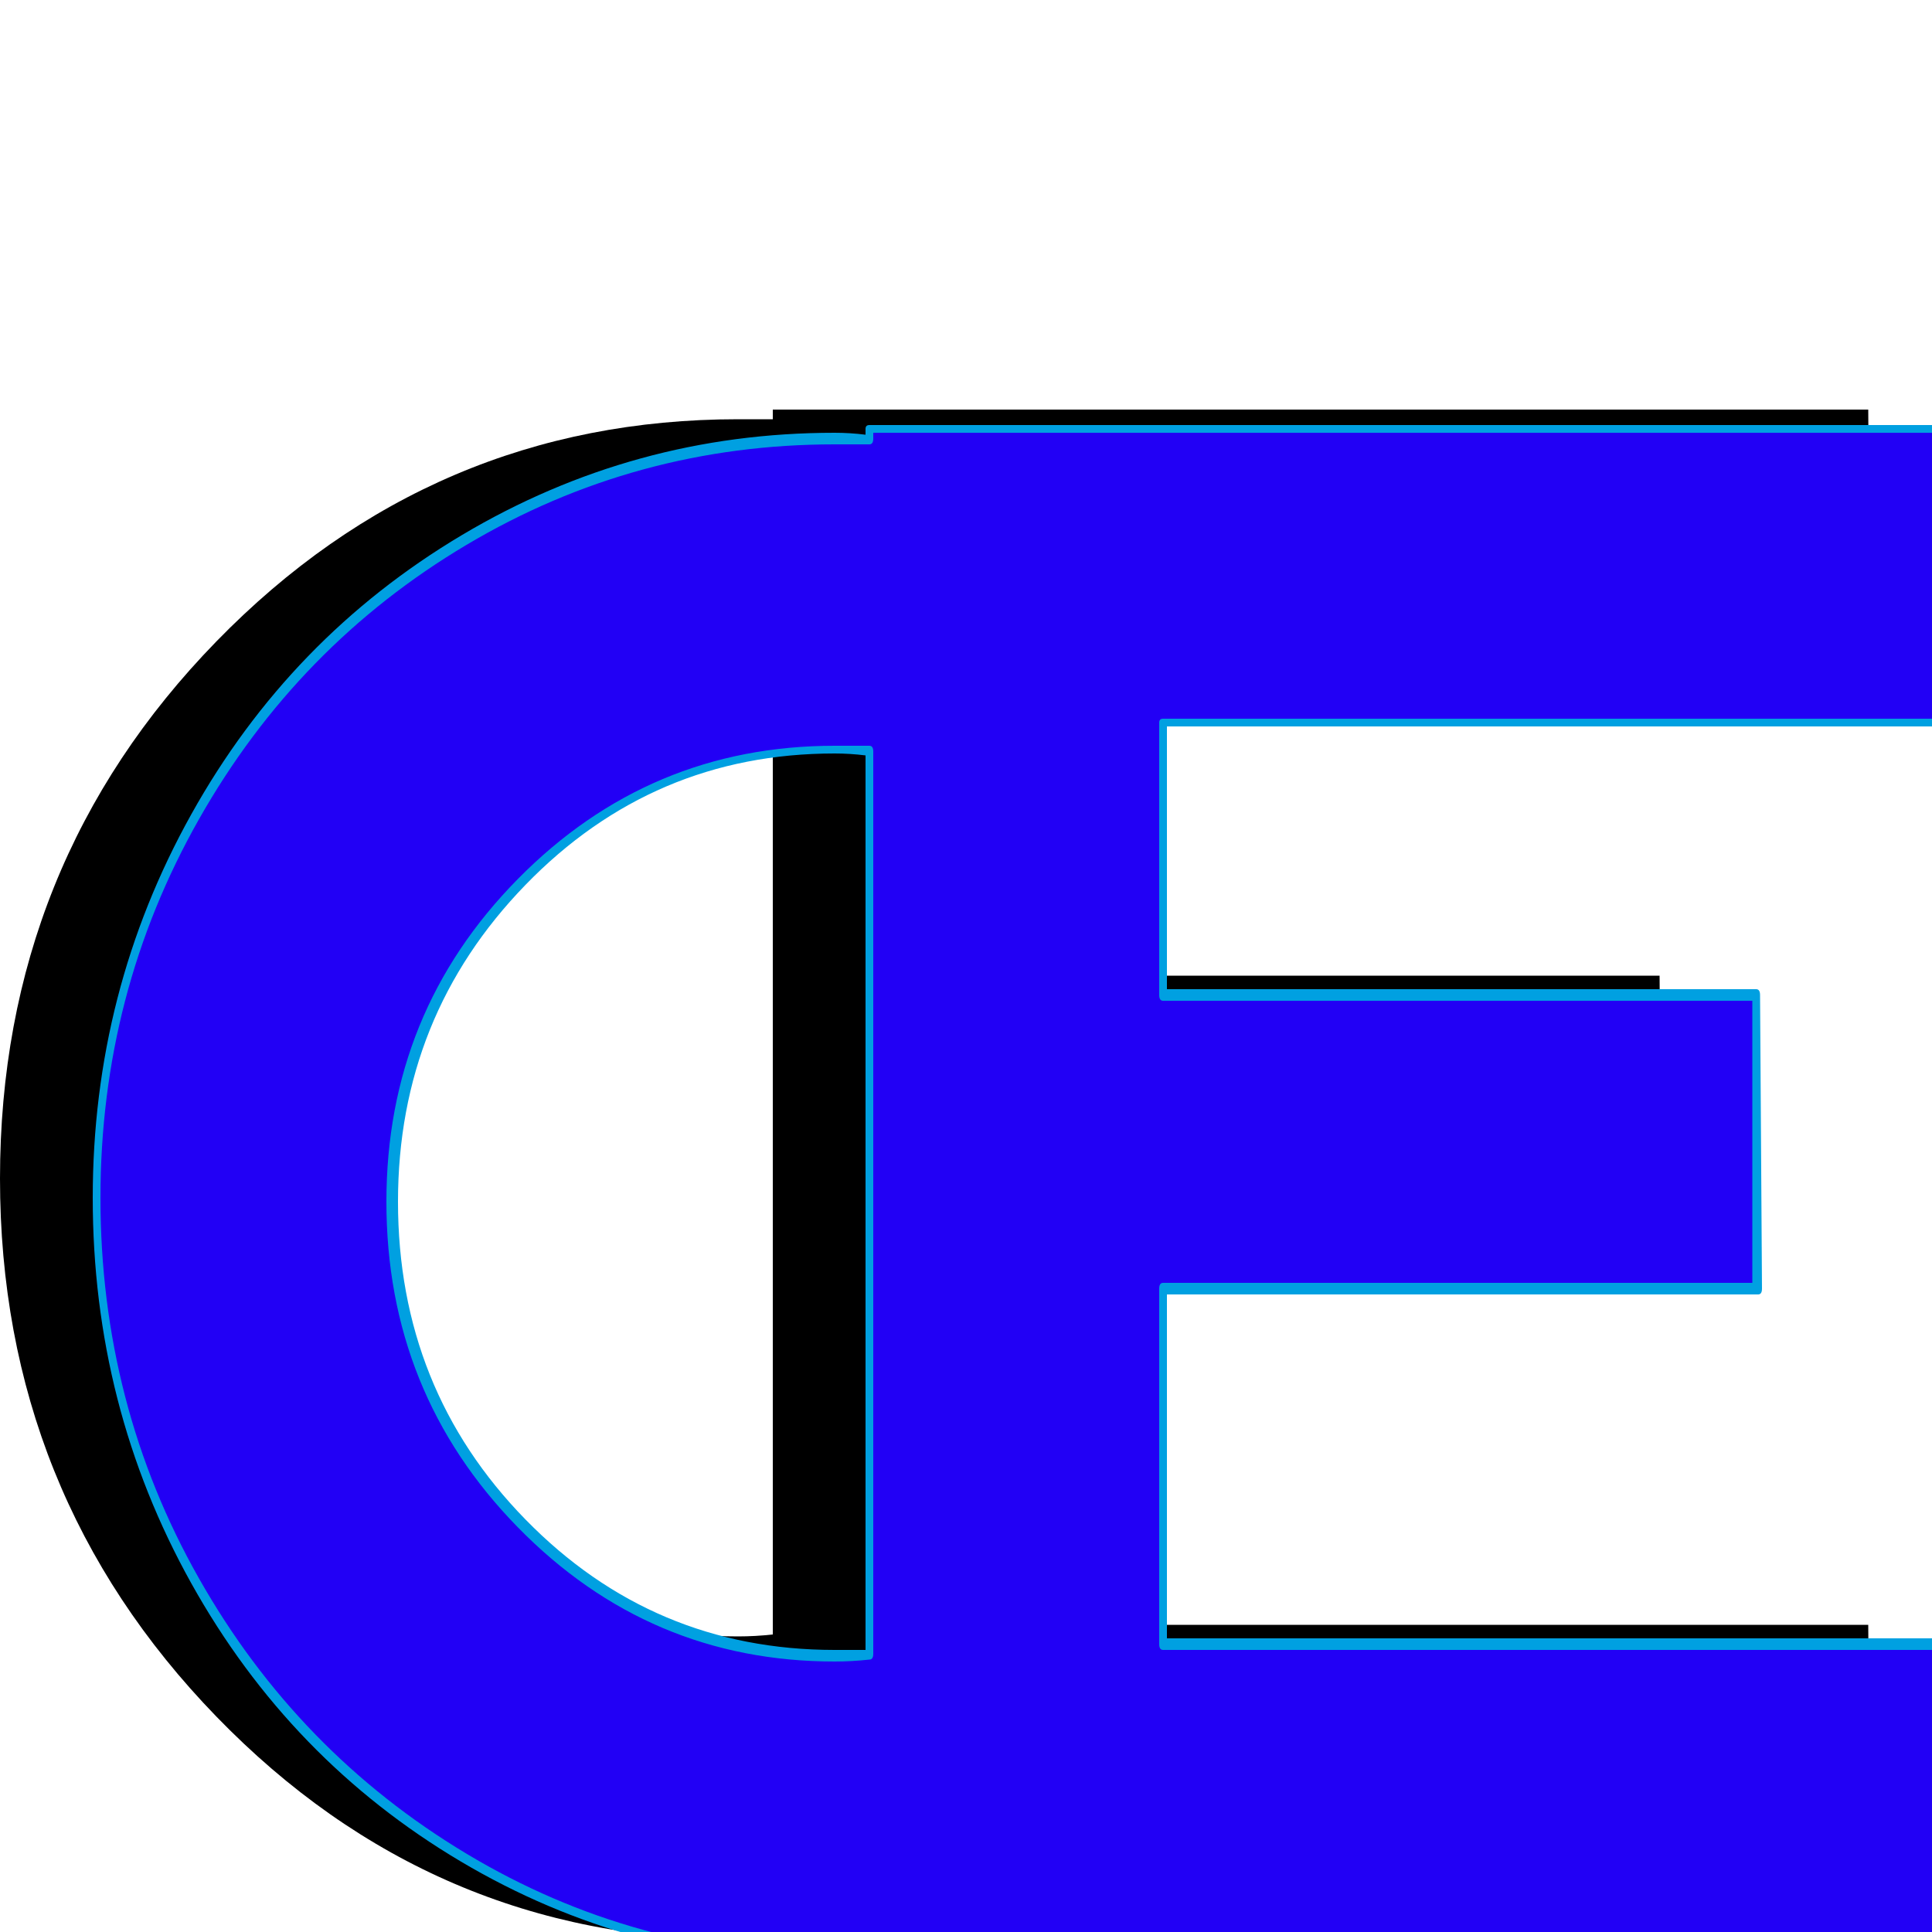 <svg xmlns="http://www.w3.org/2000/svg" viewBox="0 -1000 1000 1000">
	<path fill="#000000" d="M859 -495L860 -343H552V-159H967L968 -7H455V-3Q419 4 382 4Q224 4 112 -111.5Q0 -227 0 -390Q0 -553 112 -668Q224 -783 382 -783Q391 -783 400 -783V-784V-788H967L968 -636H552V-495ZM382 -622Q287 -622 220 -553.5Q153 -485 153 -388Q153 -290 220 -221.5Q287 -153 382 -153Q391 -153 400 -154V-621Q391 -622 382 -622Z"/>
	<path fill="#2200f5" d="M909 -485L910 -333H602V-149H1017L1018 3H505V7Q469 14 432 14Q274 14 162 -101.5Q50 -217 50 -380Q50 -543 162 -658Q274 -773 432 -773Q441 -773 450 -773V-774V-778H1017L1018 -626H602V-485ZM432 -612Q337 -612 270 -543.5Q203 -475 203 -378Q203 -280 270 -211.5Q337 -143 432 -143Q441 -143 450 -144V-611Q441 -612 432 -612Z"/>
	<path fill="#00a0e1" d="M450 -770Q447 -770 441 -770Q435 -770 432 -770Q329 -770 241.5 -718Q154 -666 103 -576Q52 -486 52 -380Q52 -273 103 -183Q154 -93 241.5 -40.5Q329 12 432 12Q468 12 502 5V3Q502 0 505 0H1015V-146H602Q600 -146 600 -149V-333Q600 -336 602 -336H907V-482H602Q600 -482 600 -485V-626Q600 -628 602 -628H1015V-776H452V-773Q452 -770 450 -770ZM910 -330H604V-152H1017Q1019 -152 1019 -149L1020 3Q1020 6 1018 6H508V7Q508 9 505 9Q469 16 432 16Q327 16 238.5 -36.5Q150 -89 99 -180.5Q48 -272 48 -380Q48 -487 99 -578.5Q150 -670 239 -723Q328 -776 432 -776Q440 -776 448 -775V-778Q448 -780 450 -780H1017Q1019 -780 1019 -778L1020 -626Q1020 -624 1018 -624H604V-488H909Q911 -488 911 -485L912 -333Q912 -330 910 -330ZM432 -610Q338 -610 272 -542Q206 -474 206 -378Q206 -281 272 -213.5Q338 -146 432 -146Q440 -146 448 -146V-609Q440 -610 432 -610ZM432 -614Q441 -614 450 -614Q452 -614 452 -611V-144Q452 -141 450 -141Q441 -140 432 -140Q336 -140 268 -209.5Q200 -279 200 -378Q200 -476 268 -545Q336 -614 432 -614Z"/>
</svg>